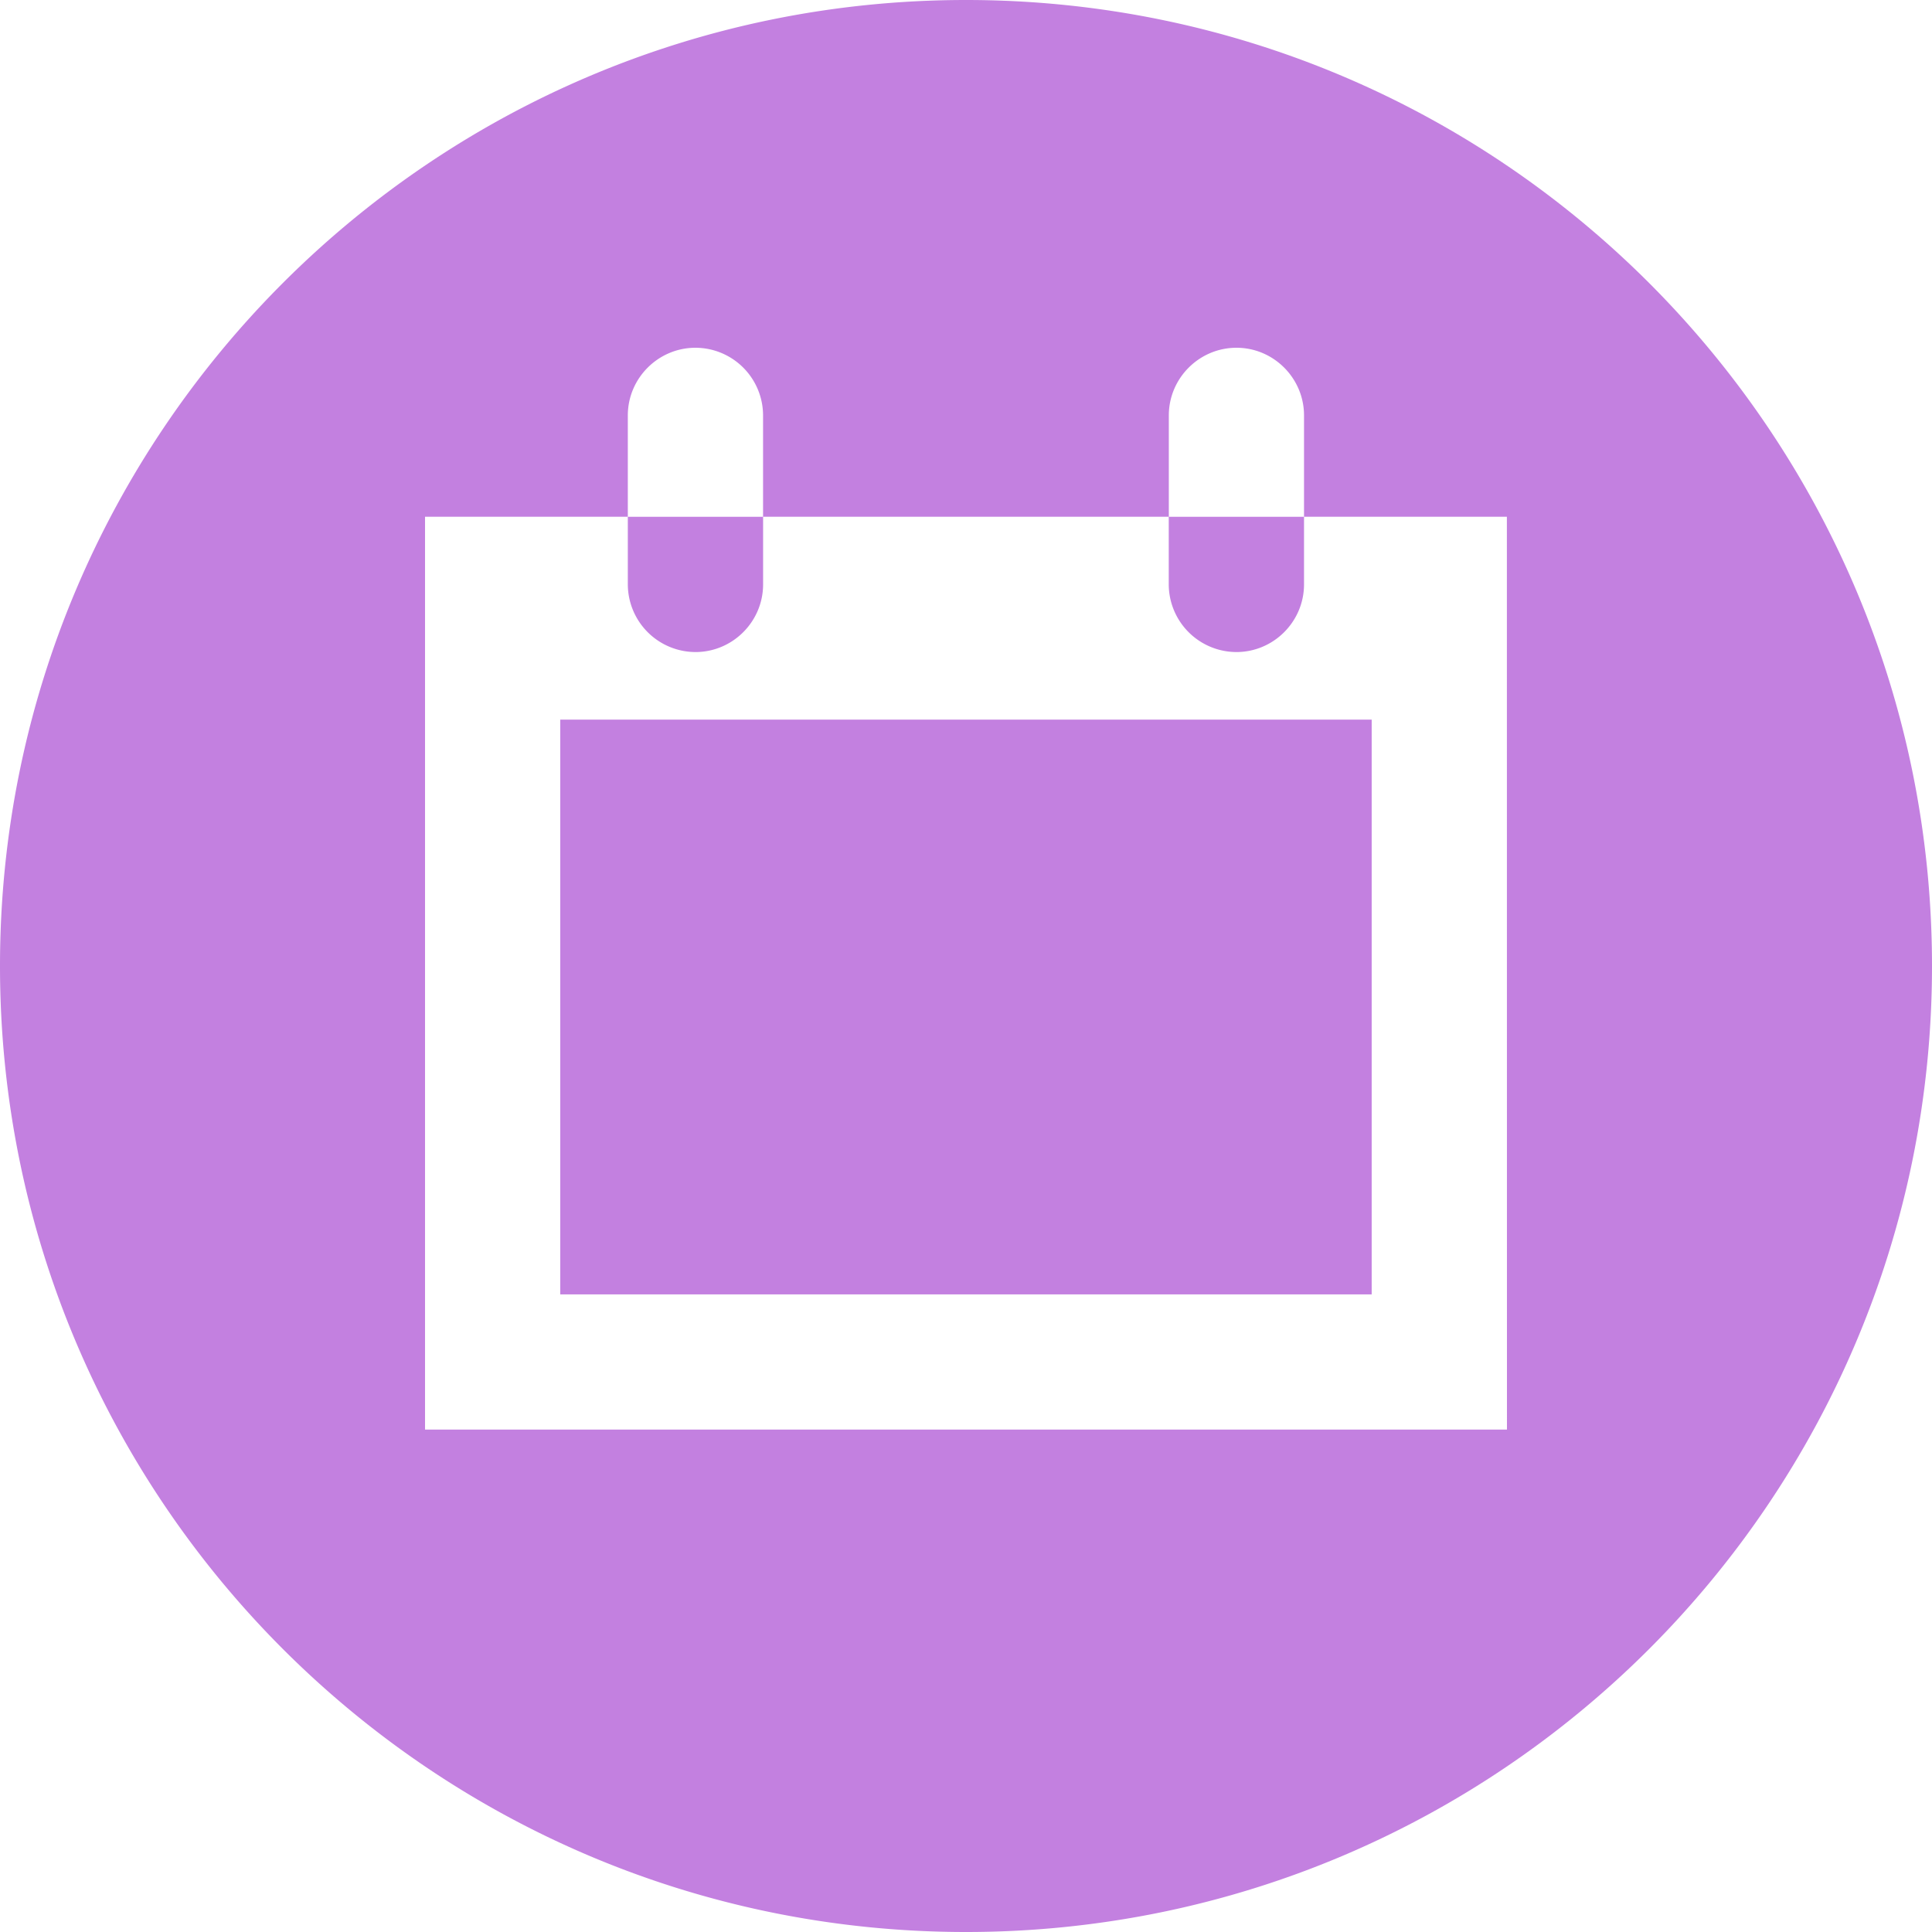 <svg width="50" height="50" xmlns="http://www.w3.org/2000/svg"><path d="M50 25c0 13.807-11.193 25-25 25S0 38.807 0 25 11.193 0 25 0s25 11.193 25 25zm-16.252-9.876c0 .963-.787 1.751-1.75 1.751a1.756 1.756 0 0 1-1.751-1.751v-1.75H19.749v1.75c0 .963-.787 1.751-1.75 1.751a1.756 1.756 0 0 1-1.751-1.751v-1.749h3.5v-2.624A1.753 1.753 0 0 0 17.999 9c-.963 0-1.751.787-1.751 1.751v2.623H11v23.624h28l-.002-23.624h-5.25v-2.623C33.748 9.787 32.961 9 32 9c-.963 0-1.751.787-1.751 1.751v2.624h3.499zm1.751 18.375h-21V18.624h21z" style="fill:#c380e0"/></svg>